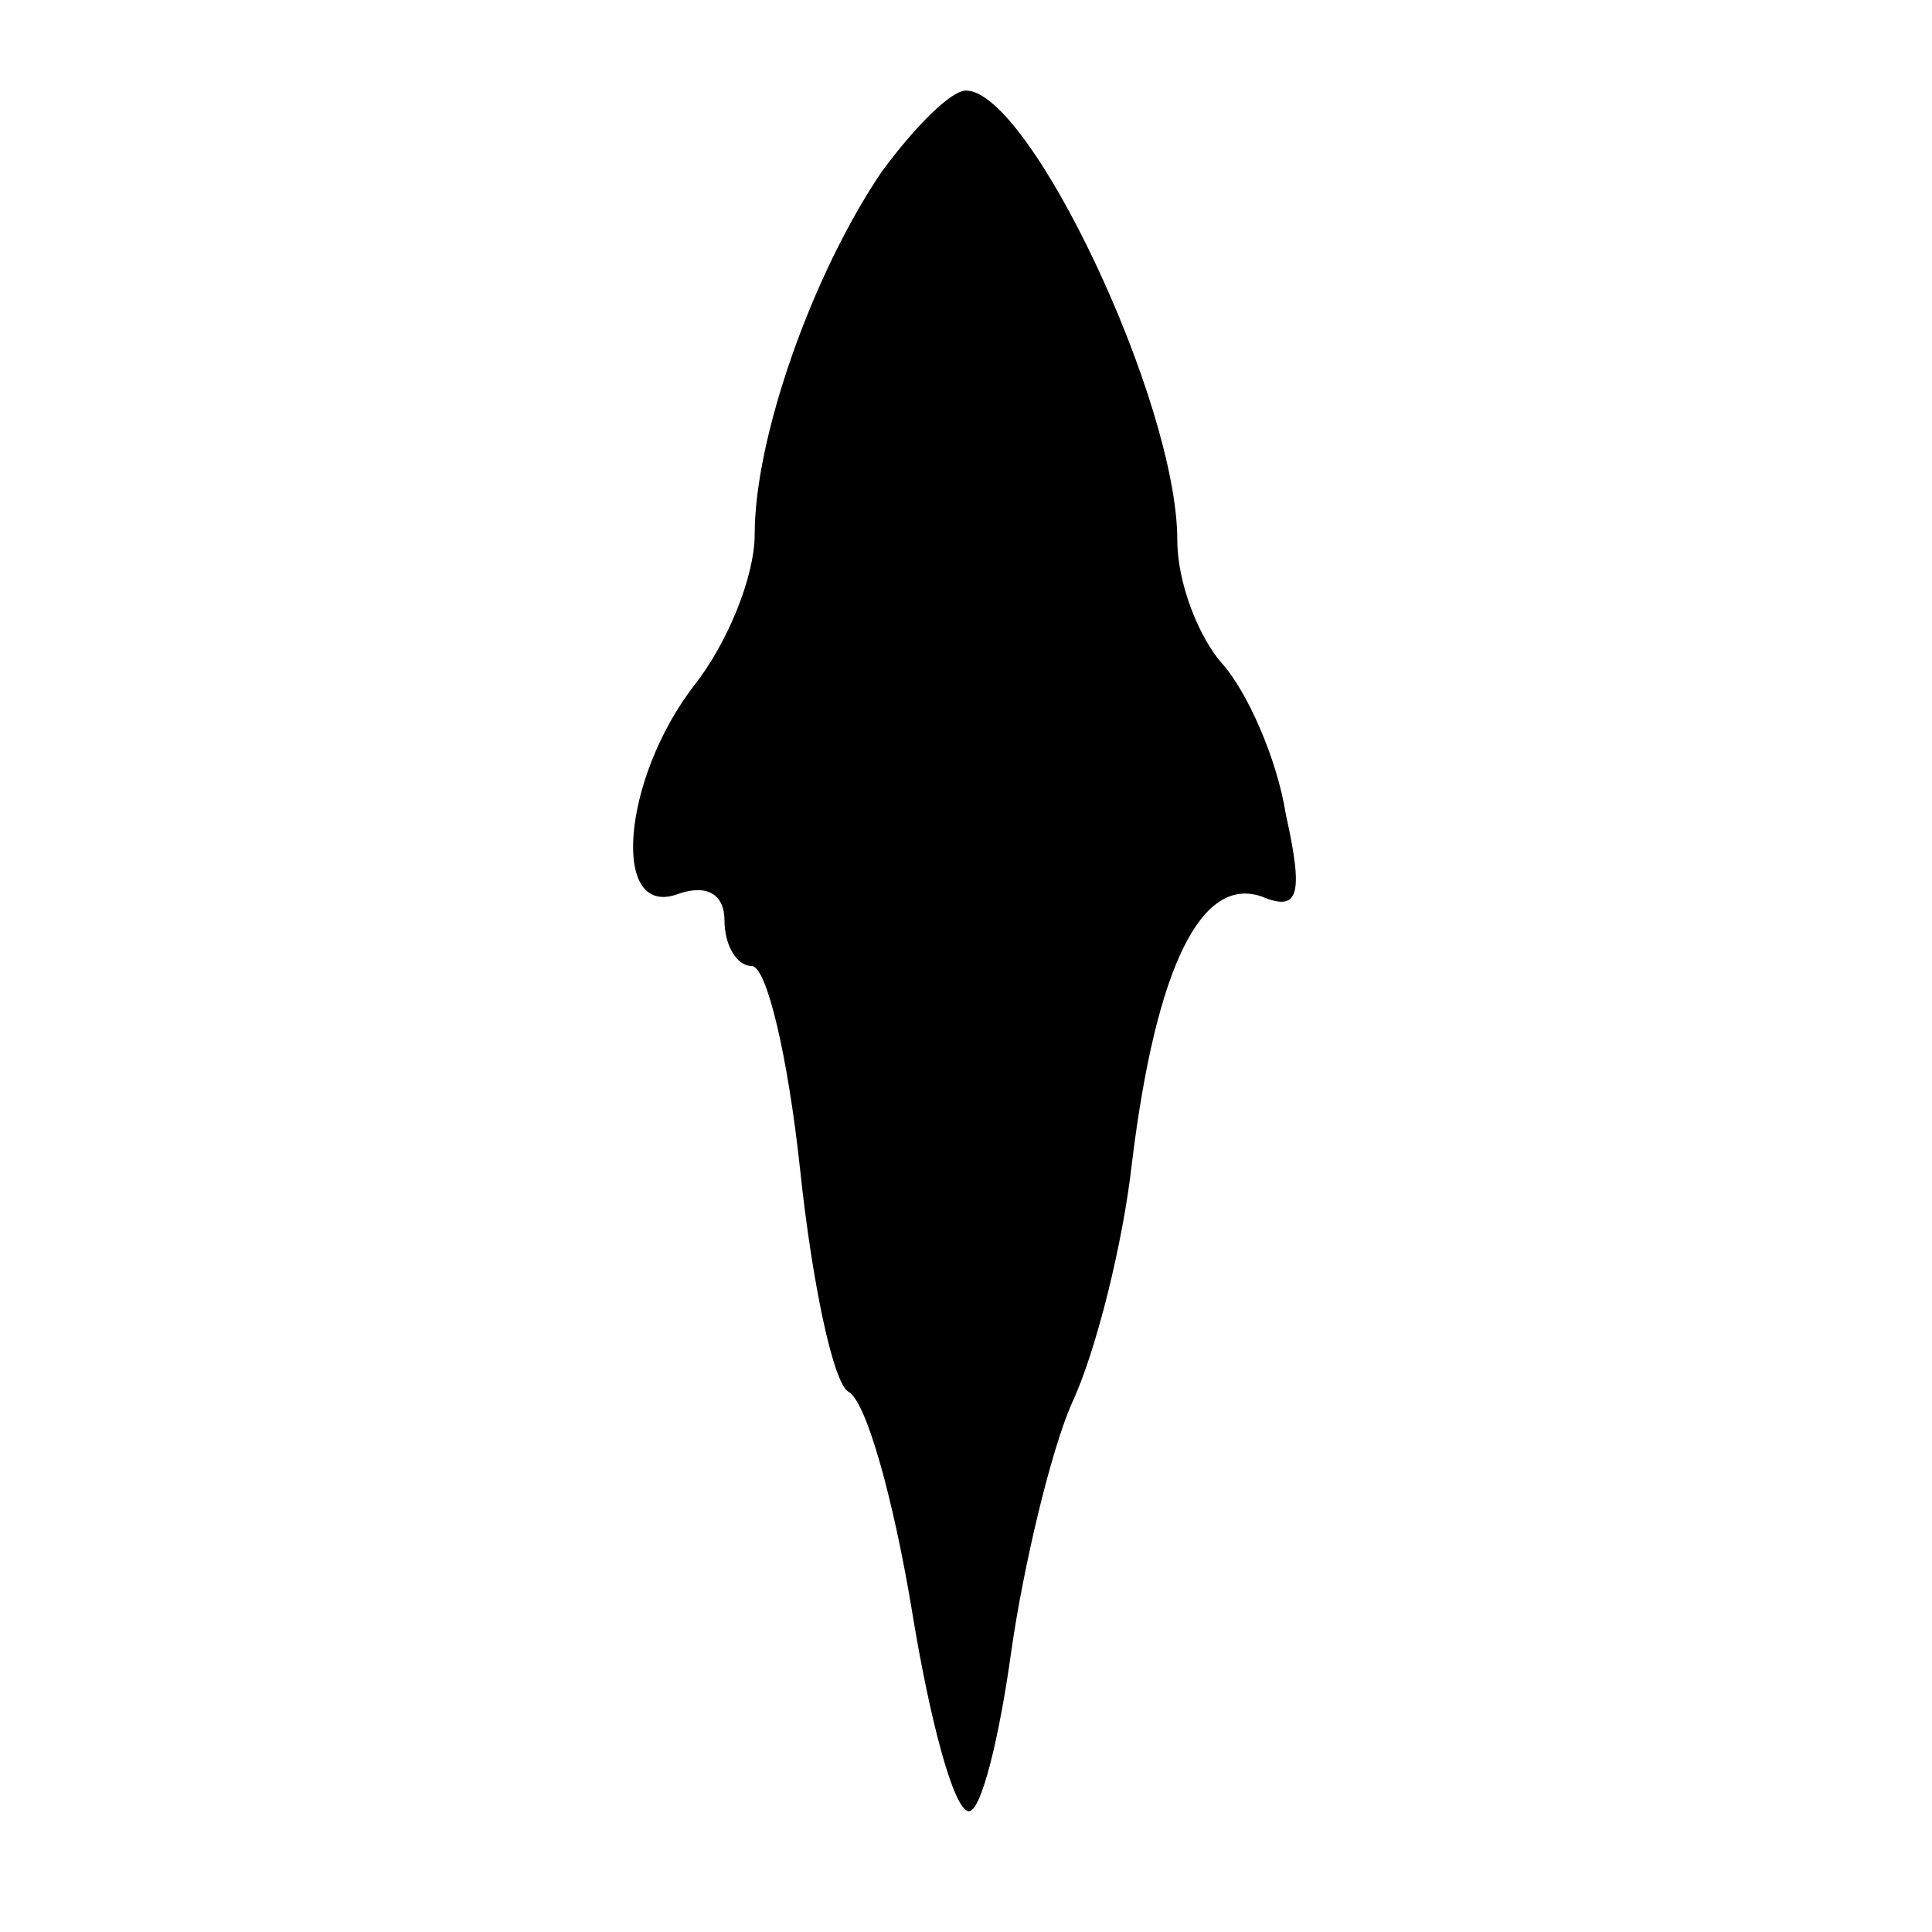 <?xml version="1.0" standalone="no"?>
<!DOCTYPE svg PUBLIC "-//W3C//DTD SVG 20010904//EN"
 "http://www.w3.org/TR/2001/REC-SVG-20010904/DTD/svg10.dtd">
<svg version="1.0" xmlns="http://www.w3.org/2000/svg"
 width="64pt" height="64pt" viewBox="0 0 64 64"
 preserveAspectRatio="xMidYMid meet">
<g transform="translate(0,64) scale(0.1,-0.1)"
fill="#000000" stroke="none">
<path d="M292 583 c-23 -34 -42 -88 -42 -120 0 -14 -9 -36 -20 -50 -24 -31
-28 -78 -5 -69 9 3 15 0 15 -9 0 -8 4 -15 9 -15 5 0 12 -30 16 -67 4 -38 11
-71 16 -74 6 -3 15 -36 21 -72 6 -37 14 -67 19 -67 4 0 10 24 14 53 4 28 13
66 20 82 8 17 17 53 20 80 8 65 23 95 43 88 12 -5 14 0 8 27 -3 19 -13 41 -21
50 -8 9 -15 27 -15 41 0 46 -49 149 -70 149 -5 0 -17 -12 -28 -27z"/>
</g>
</svg>
